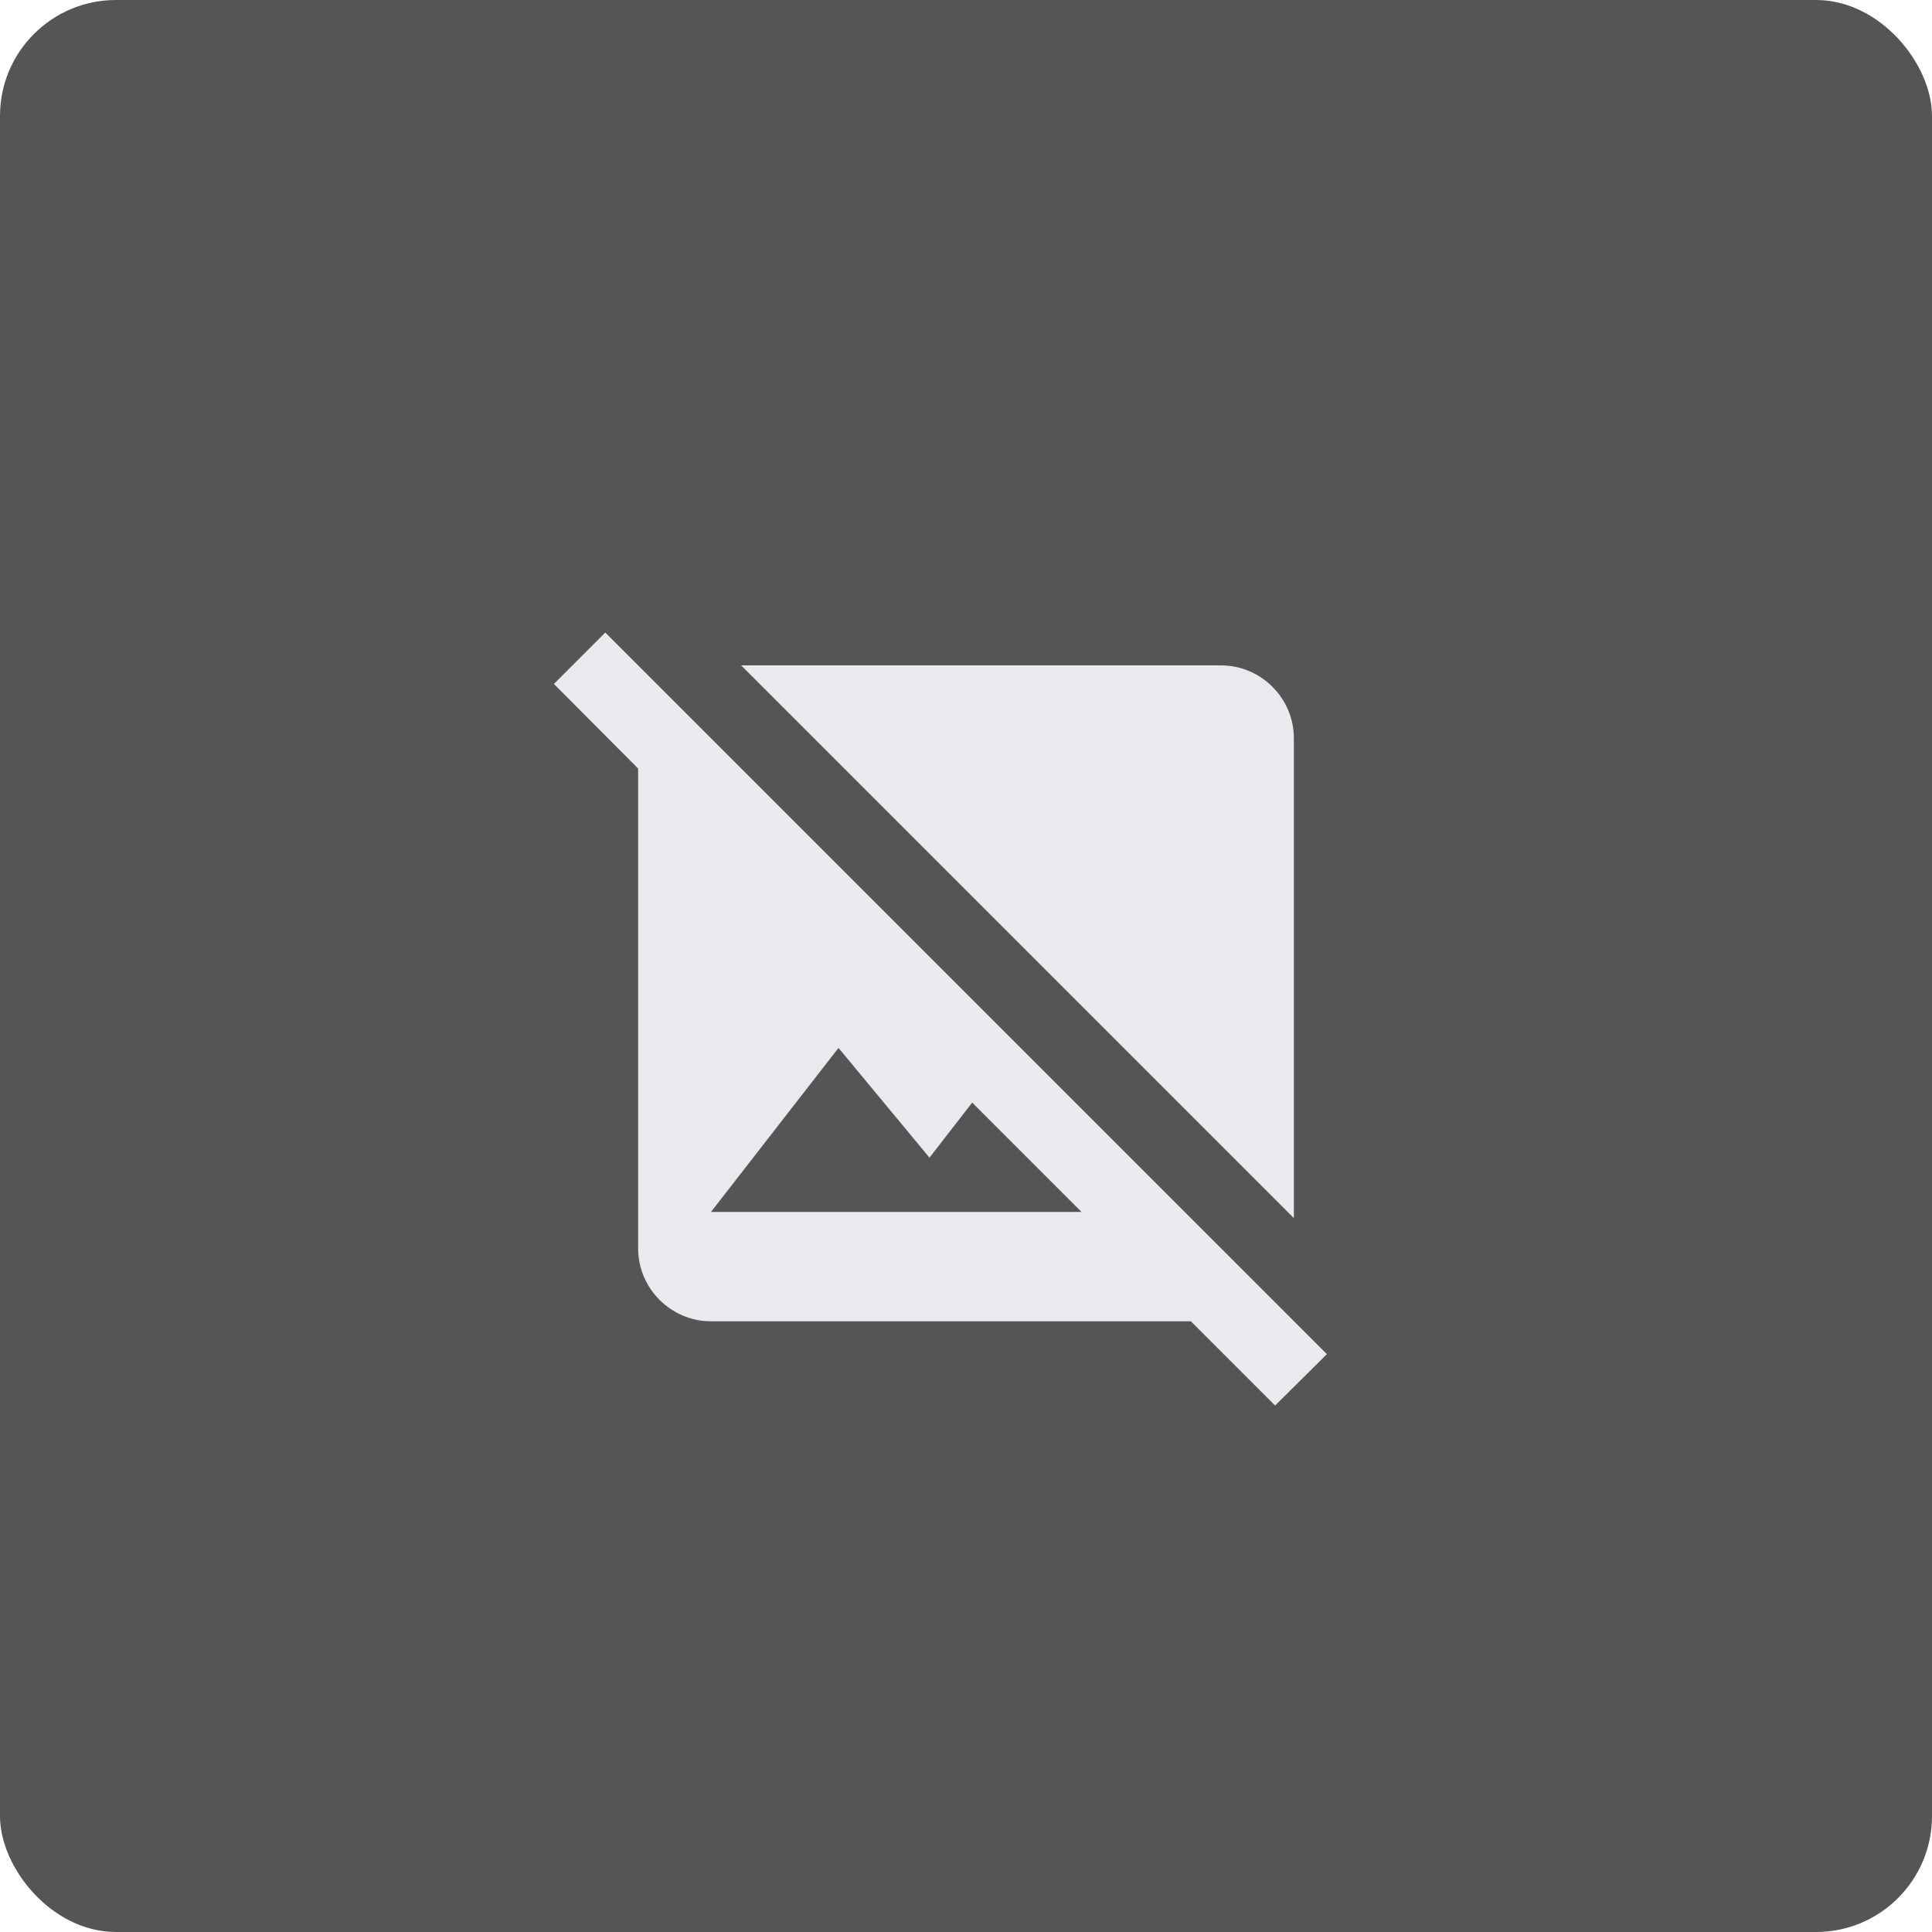 <?xml version="1.0" encoding="UTF-8"?>
<svg xmlns="http://www.w3.org/2000/svg" width="100" height="100" viewBox="0 0 100 100">
  <g id="Hintergrund">
    <rect id="Hintergrund-2" data-name="Hintergrund" x="0" width="100" height="100" rx="6" ry="6" fill="#555556"/>
  </g>
  <g id="Fehler">
    <path d="M68.67,70.08l-16.01-16.01h0l-18.52-18.52h0l-2.81-2.81-2.66,2.66,4.36,4.38v24.84c0,2.07,1.7,3.77,3.77,3.77h24.84l4.36,4.36,2.68-2.66ZM36.8,62.73l6.6-8.49,4.71,5.68,2.21-2.85,5.66,5.66h-19.18ZM66.97,63.05l-28.61-28.61h24.84c2.07,0,3.77,1.7,3.77,3.77v24.84Z" fill="#e8eaed"/>
  </g>
</svg>
